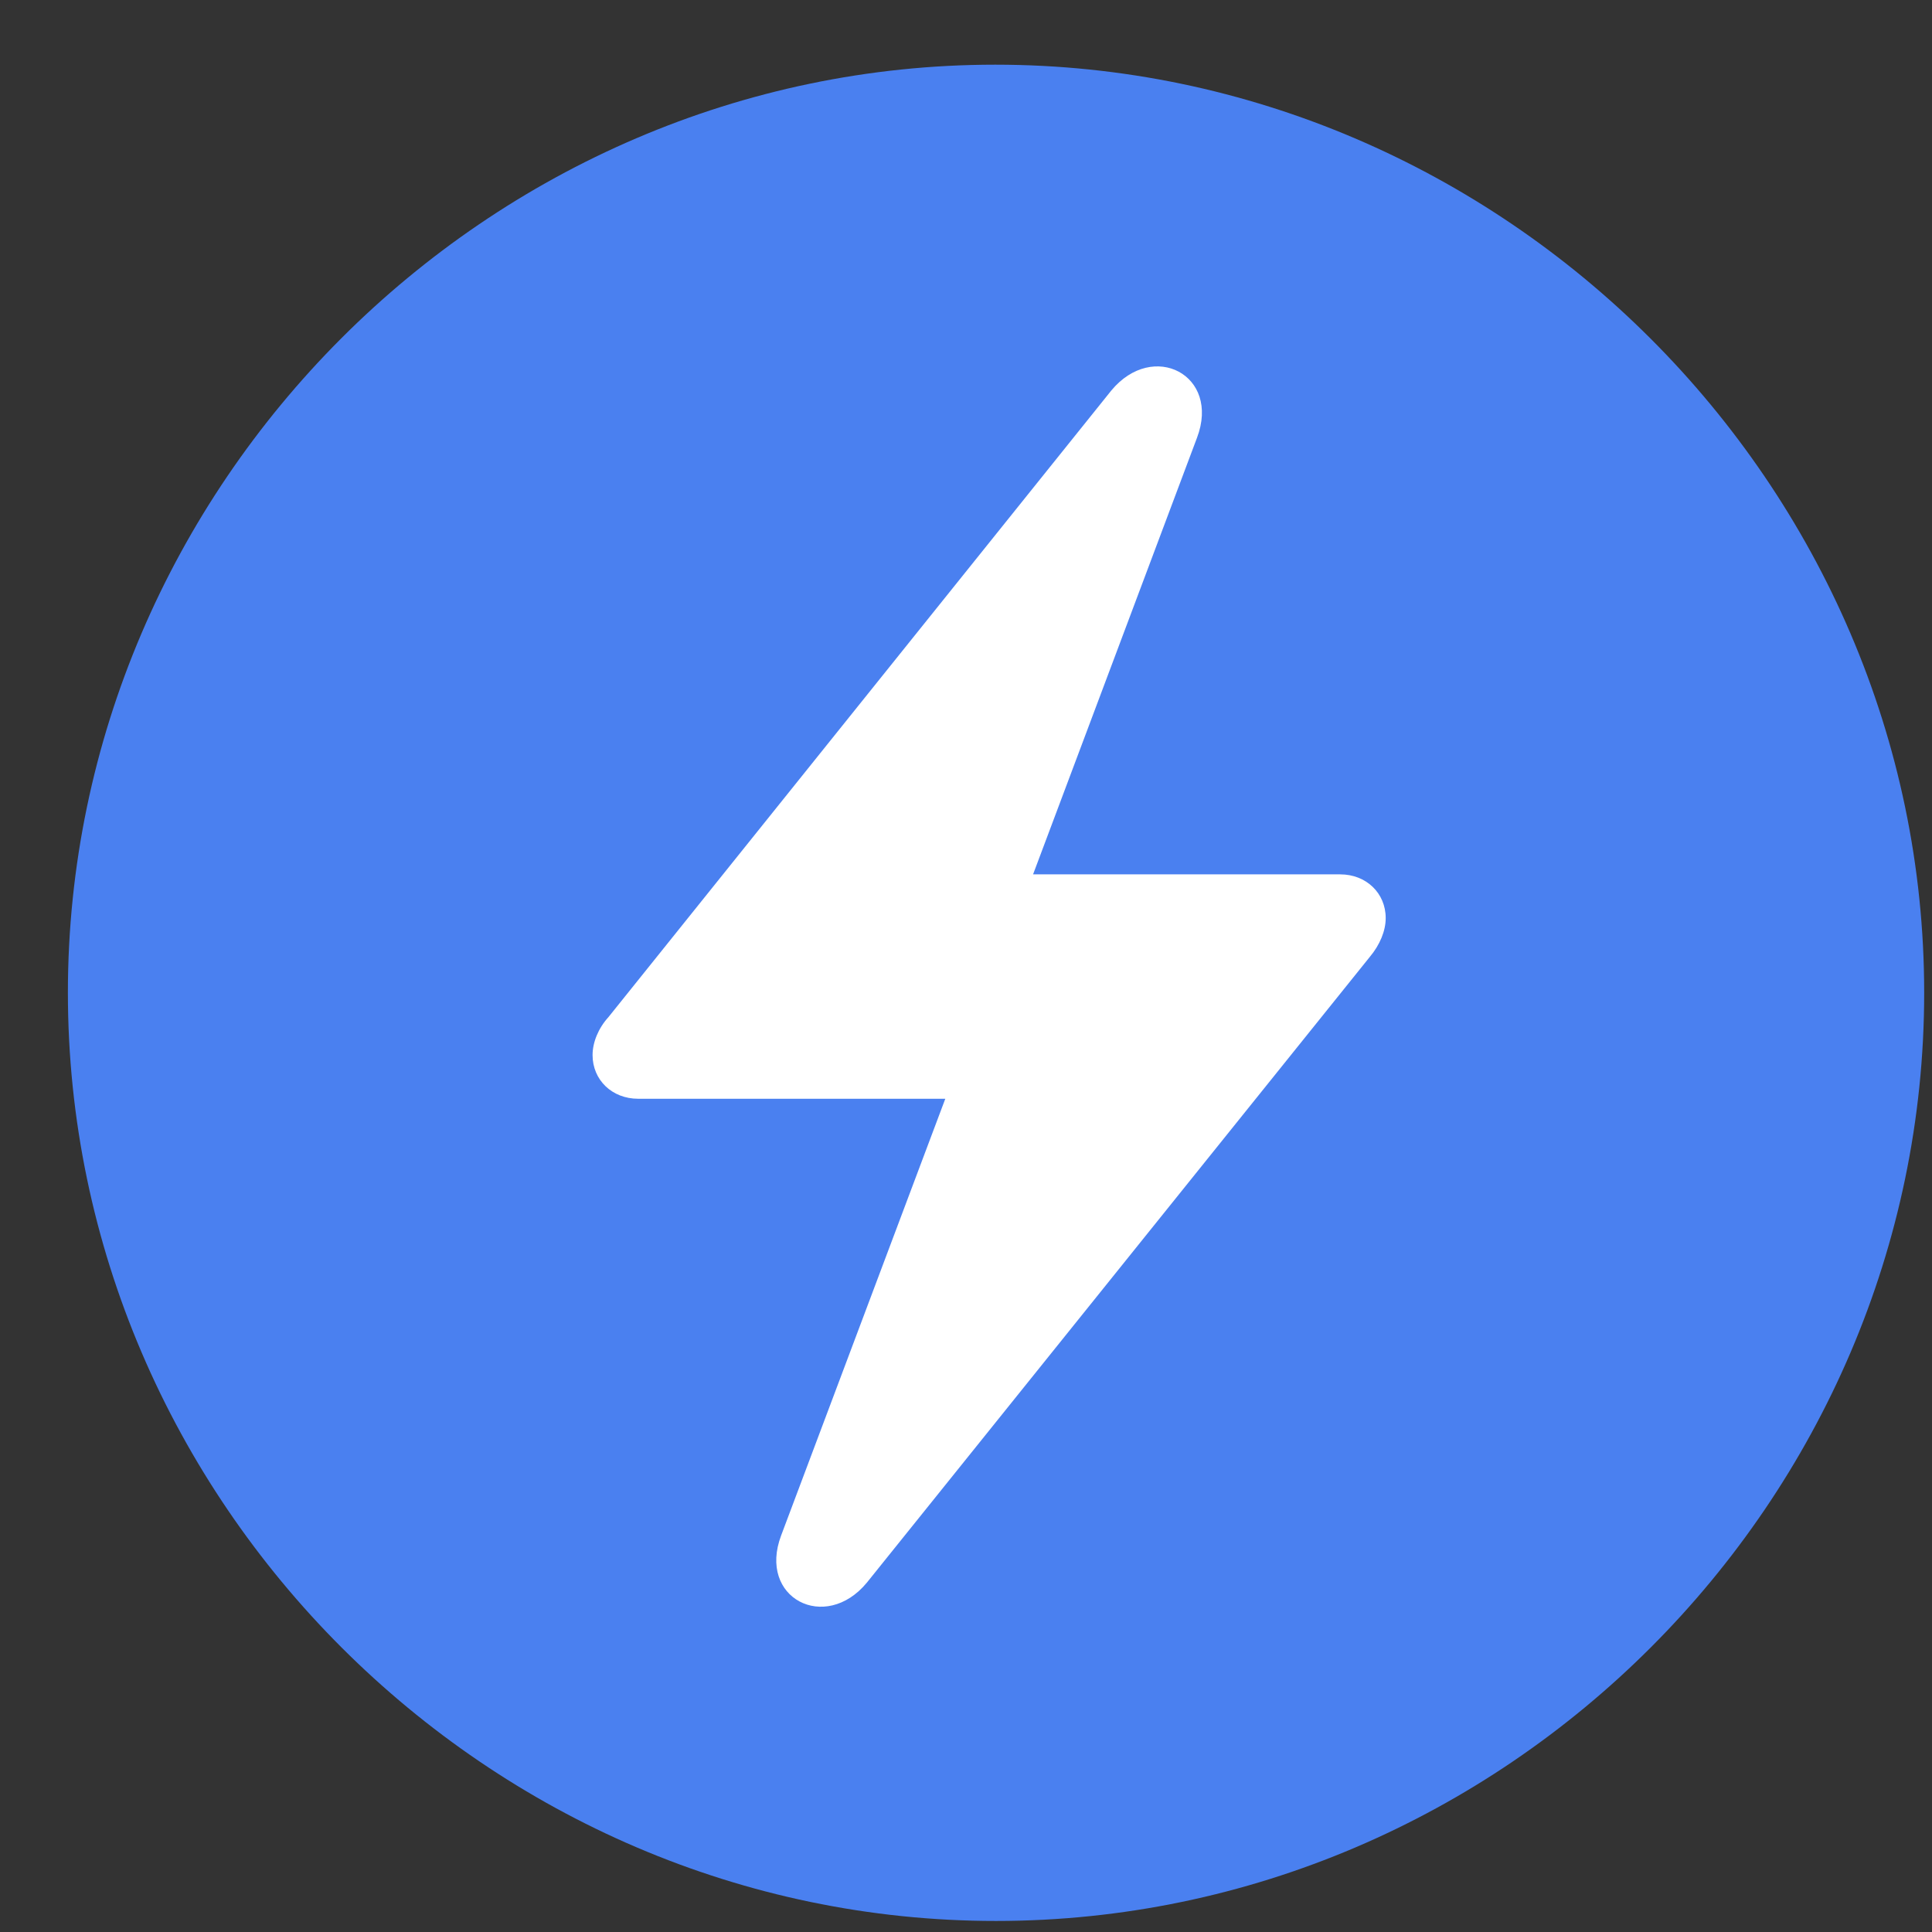 <svg width="21" height="21" viewBox="0 0 21 21" fill="none" xmlns="http://www.w3.org/2000/svg">
<rect x="0" y="0" width="21" height="21" fill="#333333" stroke="none"/>
<path d="M10.825 20.88C16.352 20.88 20.915 16.317 20.915 10.79C20.915 5.274 16.344 0.703 10.818 0.703C5.301 0.703 0.738 5.274 0.738 10.79C0.738 16.317 5.309 20.88 10.825 20.88Z" fill="#4A80F0"/>
<path d="M6.441 11.468C6.441 11.331 6.503 11.177 6.614 11.055L12.08 4.244C12.534 3.697 13.269 4.076 13.011 4.758L11.229 9.504H14.568C14.849 9.504 15.062 9.707 15.062 9.979C15.062 10.117 14.999 10.27 14.89 10.4L9.422 17.203C8.97 17.75 8.233 17.371 8.491 16.689L10.275 11.943H6.936C6.653 11.943 6.441 11.739 6.441 11.468Z" fill="white"/>
</svg>
